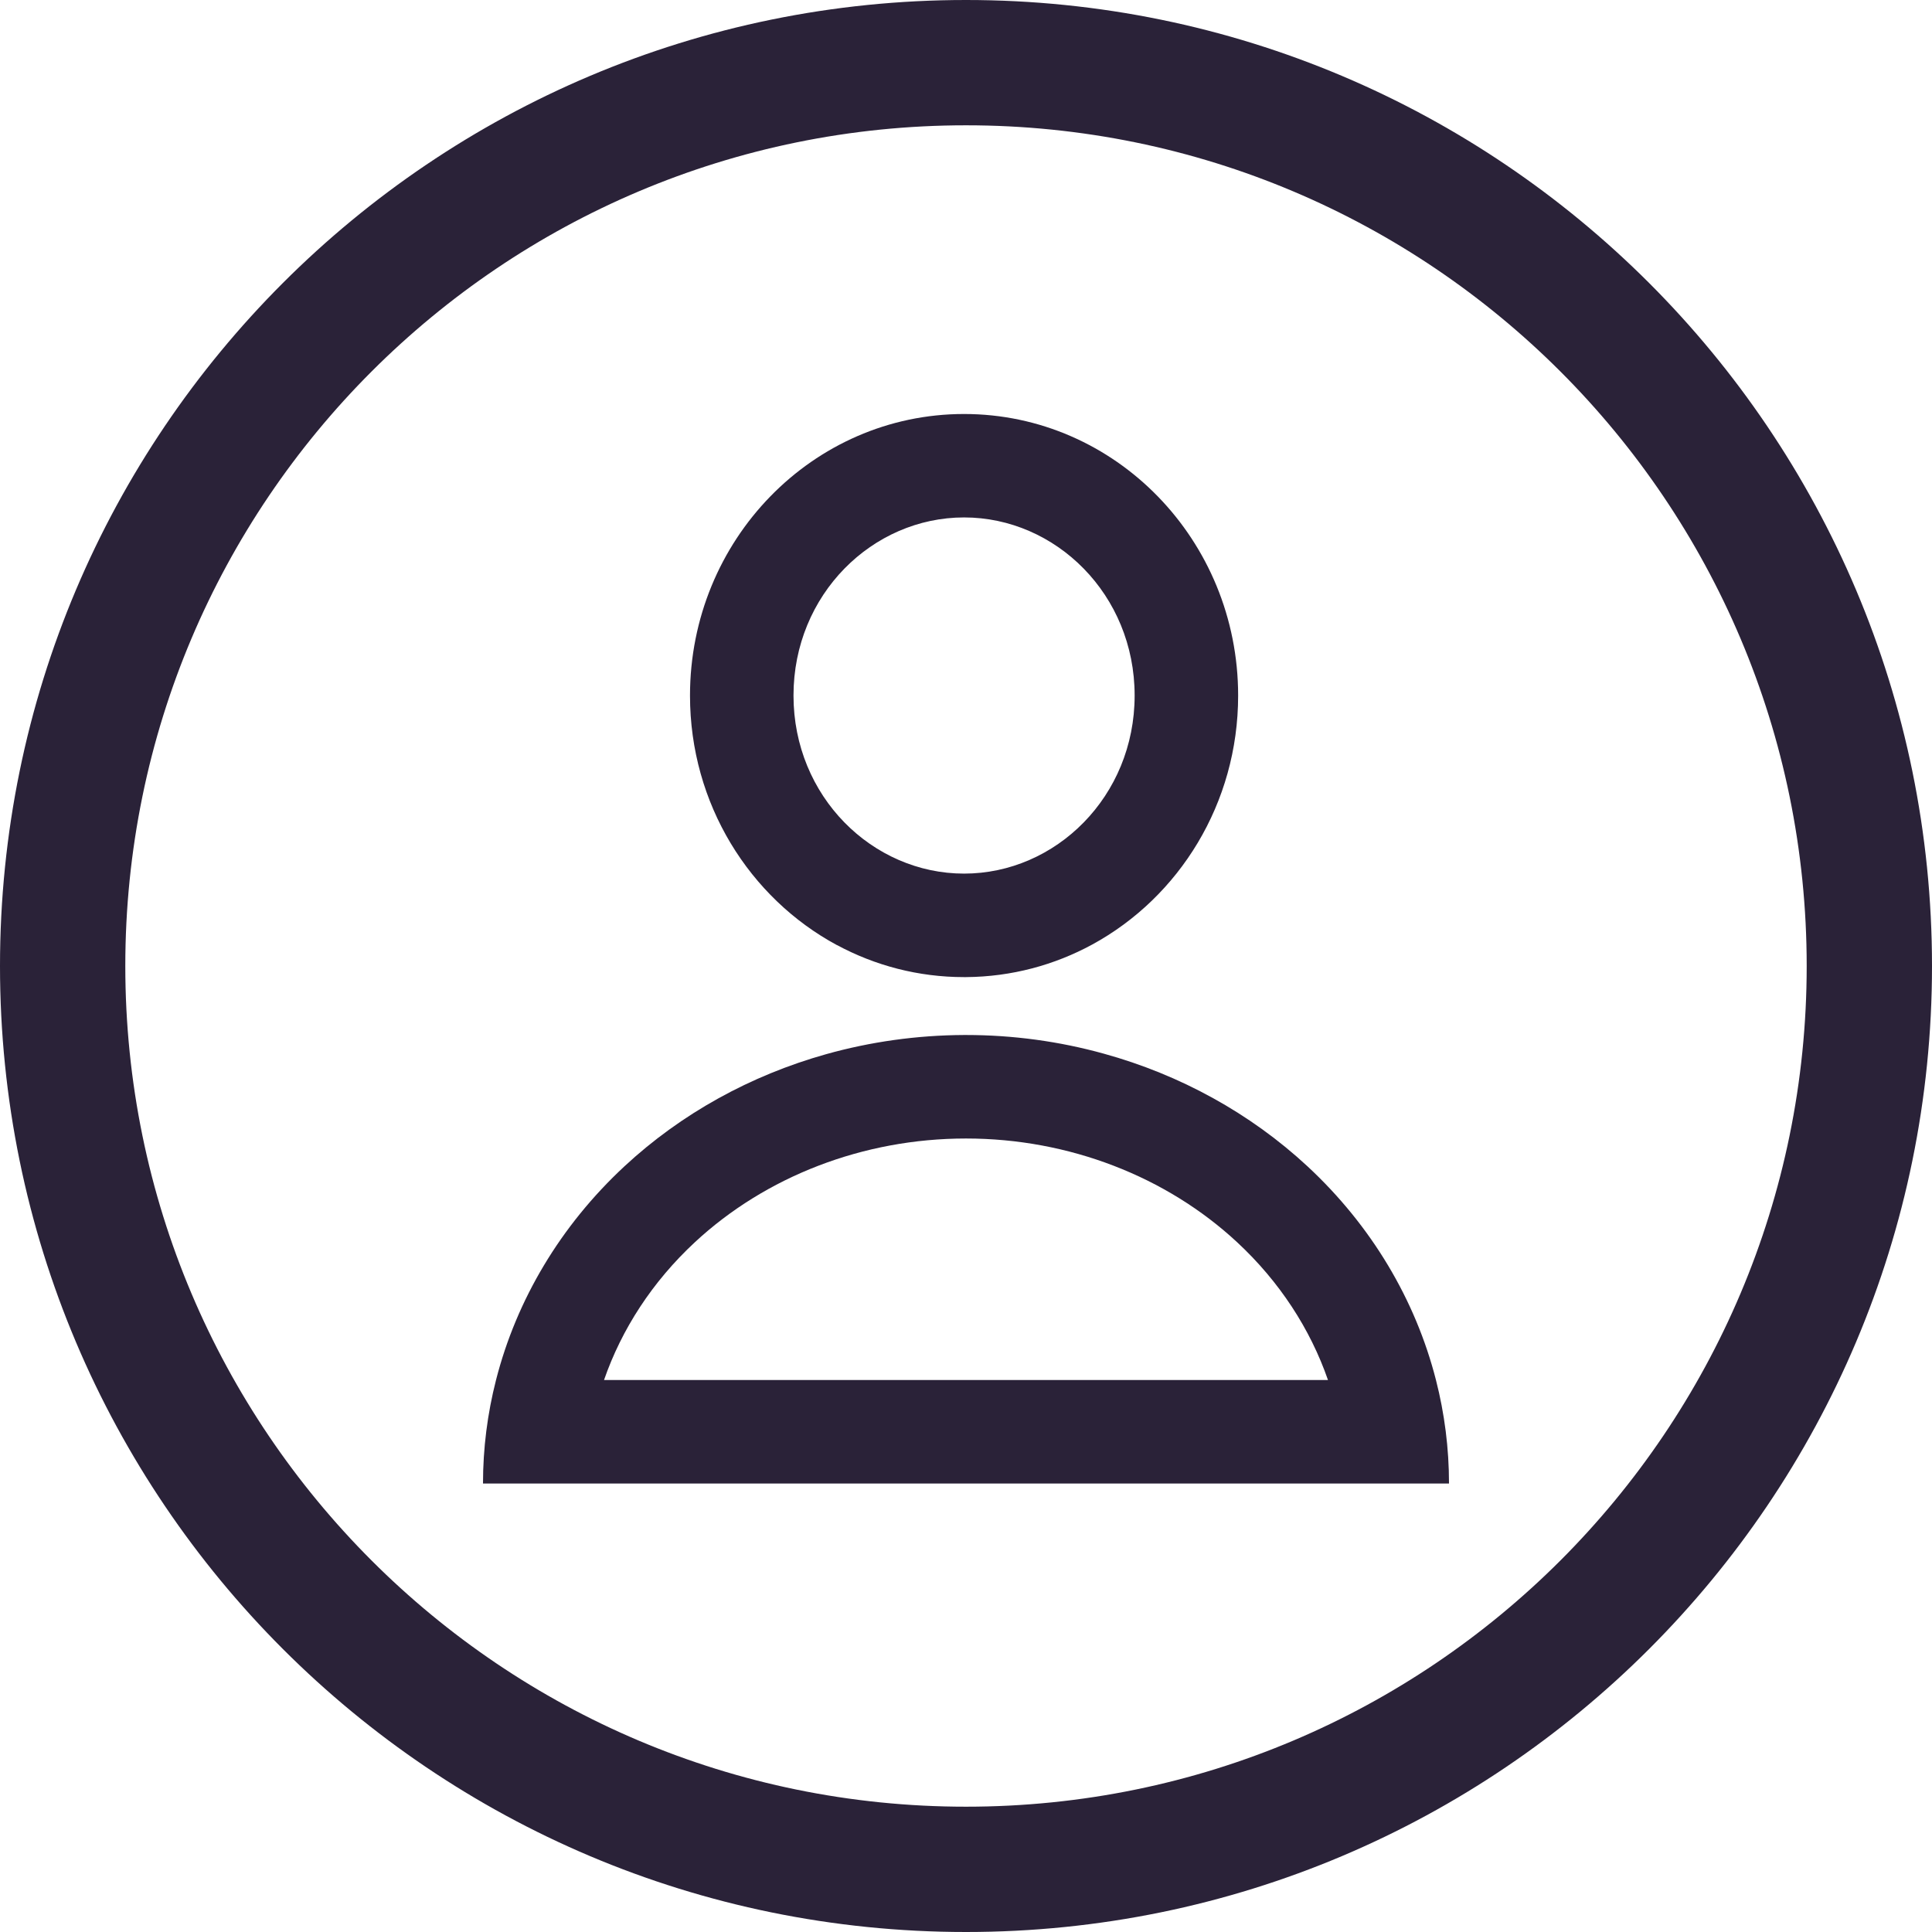 <svg xmlns="http://www.w3.org/2000/svg" fill="none" viewBox="0 0 28 28">
  <path fill="#2A2238" fill-rule="evenodd" d="M11.973 15.278c-1.094.307-2.1.861-2.923 1.625-.925.859-1.564 1.933-1.861 3.096C7.064 20.488 7 20.991 7 21.5h14c0-.509-.064-1.012-.189-1.5-.297-1.163-.936-2.237-1.861-3.096-.831-.771-1.849-1.329-2.955-1.634C15.353 15.092 14.681 15 14 15c-.009 0-.018 0-.028 0-.683.003-1.357.098-1.999.278Zm.156-1.582c.551.297 1.178.465 1.843.465.009 0 .018 0 .028-0.0.661-.005 1.284-.175 1.831-.473 1.257-.685 2.113-2.043 2.113-3.607C17.944 7.827 16.166 6 13.972 6S10 7.827 10 10.081c0 1.57.863 2.933 2.129 3.616ZM19.246 20c-.256-.738-.701-1.425-1.317-1.997C16.905 17.052 15.493 16.5 14 16.5s-2.905.552-3.929 1.503c-.616.572-1.061 1.259-1.317 1.997h10.492Zm-5.274-7.339c1.328 0 2.472-1.117 2.472-2.581 0-1.464-1.145-2.581-2.472-2.581-1.327 0-2.472 1.117-2.472 2.581 0 1.464 1.145 2.581 2.472 2.581Z" clip-rule="evenodd"/>
  <path fill="#2A2238" d="M28 14c0 7.732-6.268 14-14 14-7.732 0-14-6.268-14-14C0 6.268 6.268 0 14 0c7.732 0 14 6.268 14 14ZM1.816 14c0 6.729 5.455 12.184 12.184 12.184 6.729 0 12.184-5.455 12.184-12.184 0-6.729-5.455-12.184-12.184-12.184C7.271 1.816 1.816 7.271 1.816 14Z"/>
</svg>
